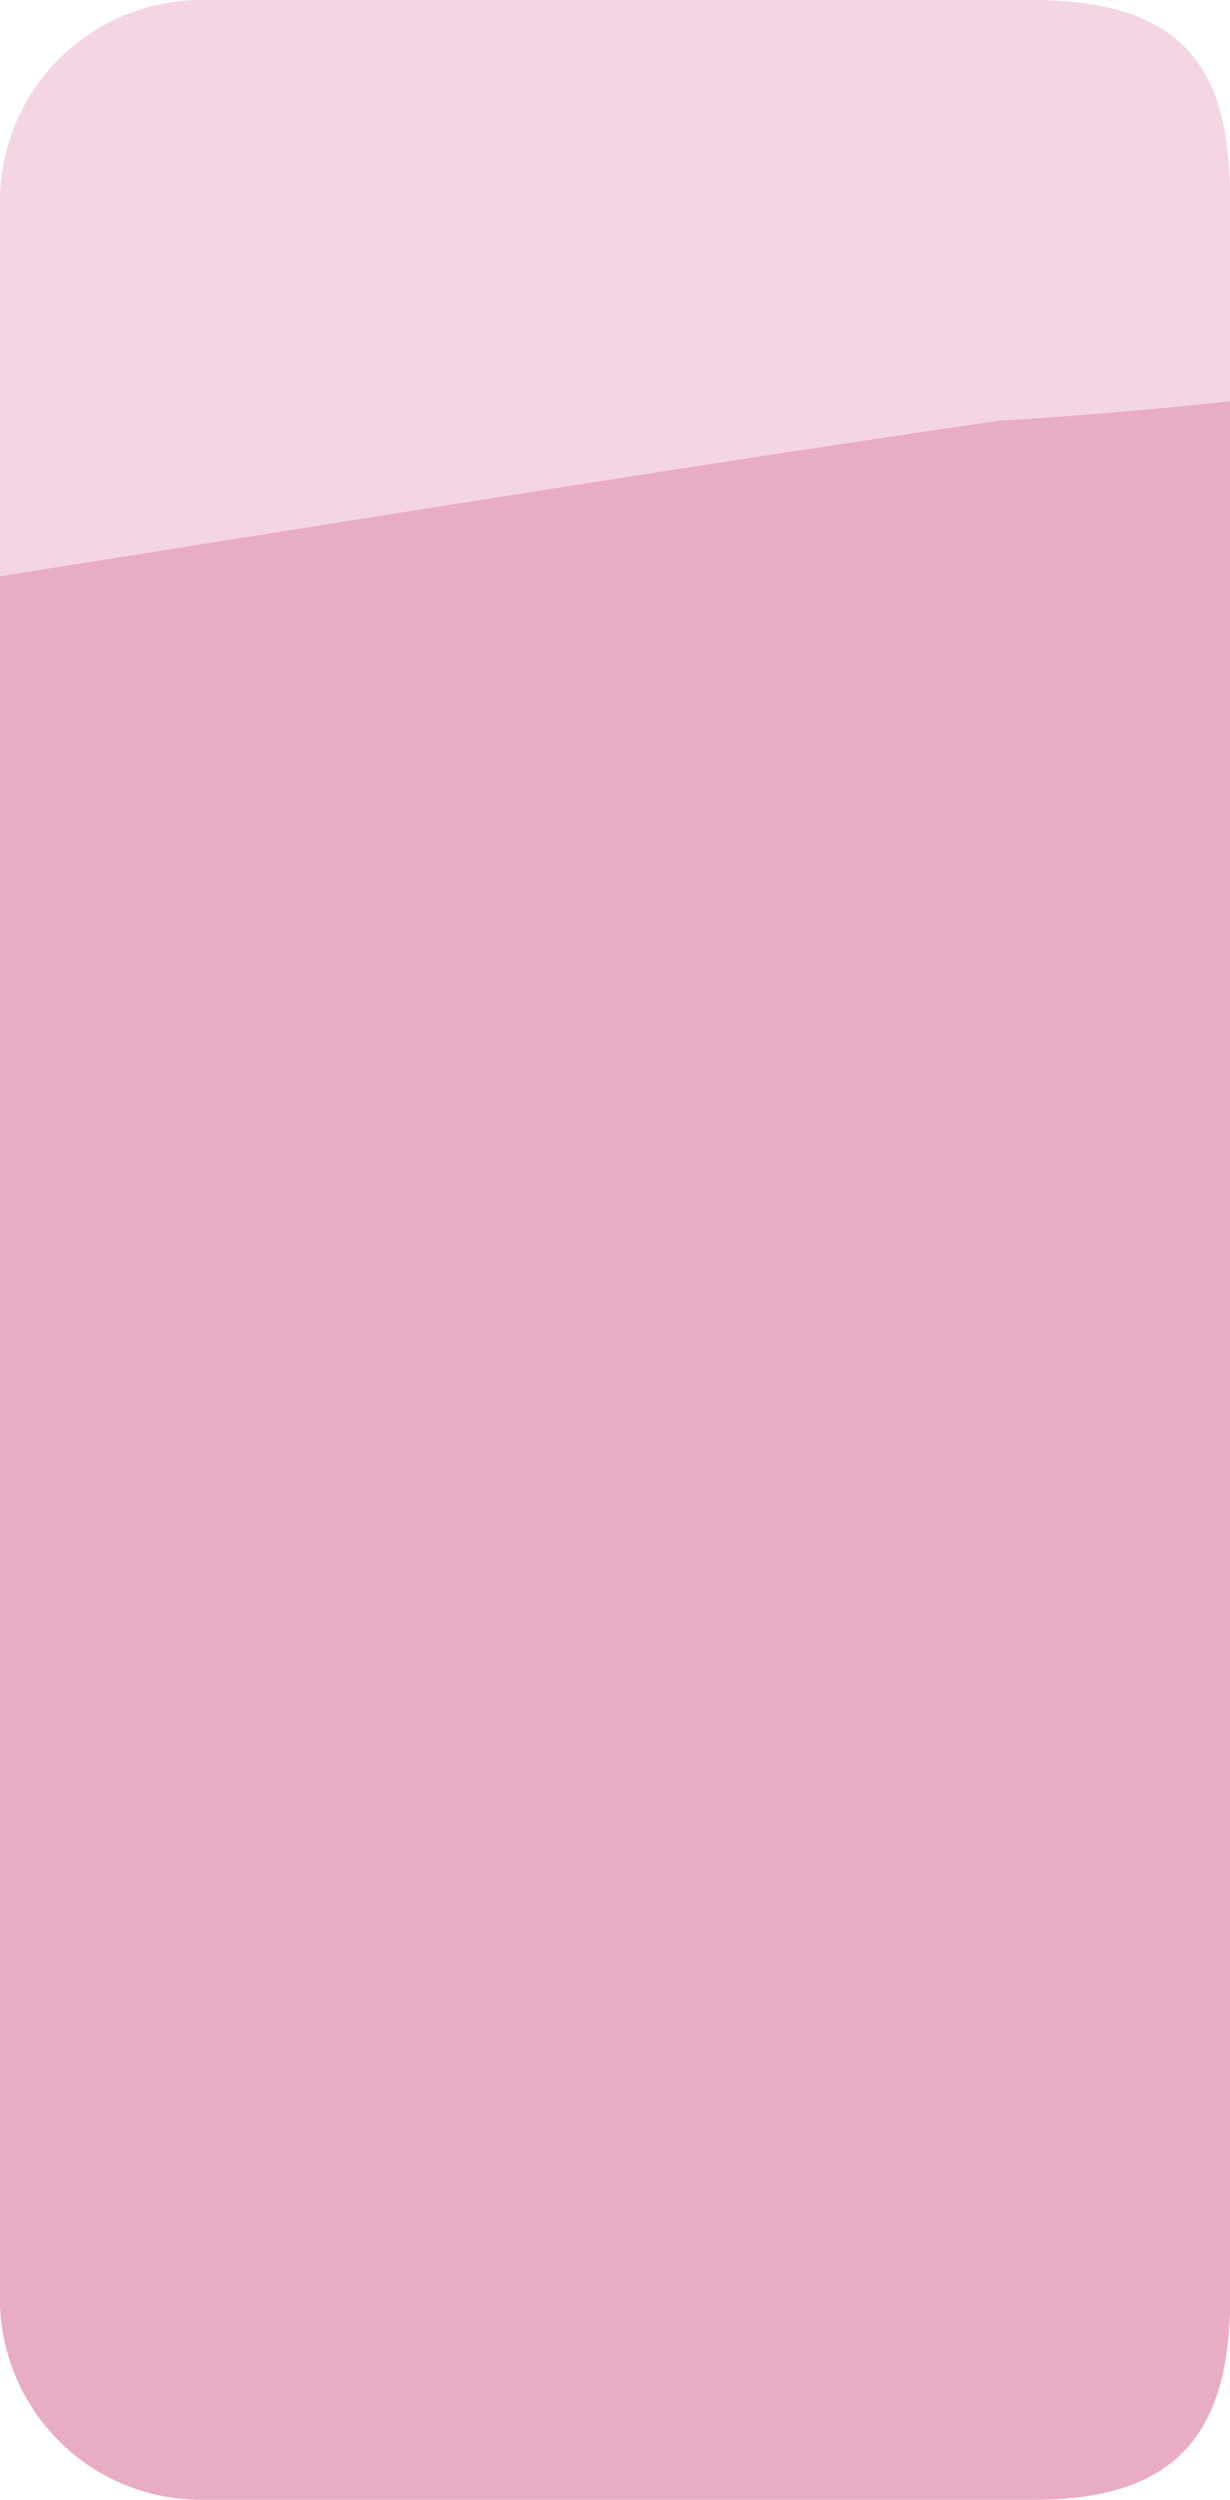 <svg xmlns="http://www.w3.org/2000/svg" xmlns:xlink="http://www.w3.org/1999/xlink" width="430" height="873.346" viewBox="0 0 430 873.346">
  <defs>
    <clipPath id="clip-path">
      <path id="Path_151205" data-name="Path 151205" d="M644.185,515.274H354.844A70.33,70.33,0,0,0,284.516,585.6V1318.27a70.33,70.33,0,0,0,70.328,70.328H644.185c50.913.518,70.331-22.441,70.331-70.328V585.6c0-38.435-9.445-70.344-68.442-70.344-.619,0-1.254.006-1.889.013" fill="none"/>
    </clipPath>
  </defs>
  <g id="Group_54594" data-name="Group 54594" transform="translate(-284.516 -515.261)" clip-path="url(#clip-path)">
    <path id="Path_151200" data-name="Path 151200" d="M936.186,692.355c-105.329-19.484-213.94-83.956-320.767-42.9C411.976,712.7,199.347,633.579,18.5,545.555,37.075,626.7-44.827,932.2,114.28,918.482c201.5,39.051,806.7,29.107,821.906-226.127" transform="translate(-584.991 65.403)" fill="#c0d7e1"/>
    <rect id="Rectangle_17496" data-name="Rectangle 17496" width="1956.28" height="1055.29" transform="translate(-578.078 348.459)" fill="#f4d5e4"/>
    <path id="Path_151201" data-name="Path 151201" d="M1776.334,569.545c-244.617-68.625-491.072,17.63-744.237,32.016-267.832,39.108-529.526,87.778-802.3,116.783-31.154,4.3-121.743,10.134-129.688,29.347,29.713,48.992,157.793,74.832,244.844,91.246,455.7,80.515,963.472,90.4,1431.382,28.383Z" transform="translate(-398.131 60.642)" fill="#e9acc5"/>
    <path id="Path_151202" data-name="Path 151202" d="M36.18,1328.256l1956.28-27.088V546.791c-31.719,18.745-64.029,36.366-95.969,54.729-61.186,35.14-188.864,75.941-291.038,99.283-40.893,9.341-198.164,76.061-237.389,98.531-50.471,20.486-111.366,5.825-163.429,22.868-39.9,17.671-80.481,34.758-125.189,24.447-181.785-54.678-364.97-98.307-556.813-99.134-70.107.035-200.044-23.145-343.751-56.087-317.323-72.744-108.614,572.285-142.7,636.829" transform="translate(-614.257 68.072)" fill="#e9acc5"/>
    <path id="Path_151203" data-name="Path 151203" d="M1970.075,613c-235.459-49.33-4.663,132.032-518.277,86.947-298.12-12.636-579.681,122.191-879.431,104.7-246.746,17.889-231.106-144.687-499.146-.9-100.477-8.46-47.207,227.571-59.433,278.338,73.108,21.067,155.977,20.5,234.252,18.733,573.565-20.113,1150.213-7.737,1722.035-57.86V613" transform="translate(-591.872 192.476)" fill="#e9acc5"/>
    <path id="Path_151204" data-name="Path 151204" d="M1972.714,1105.36c-24.21-283.169-429.975-387.5-531.254-436.454-71.56-34.439-146.844-6.978-210.5,31.6C1171.382,745.815,738.732,836.726,671.3,874.849c-52.1,28.765-197.994,84.9-212.781,80.241-17.261,20.2-138.571,1.854-183.491,25.651C-862.2,1189.632,2019.618,1083.393,1972.714,1105.36" transform="translate(-594.511 297.797)" fill="#e9acc5"/>
  </g>
</svg>
